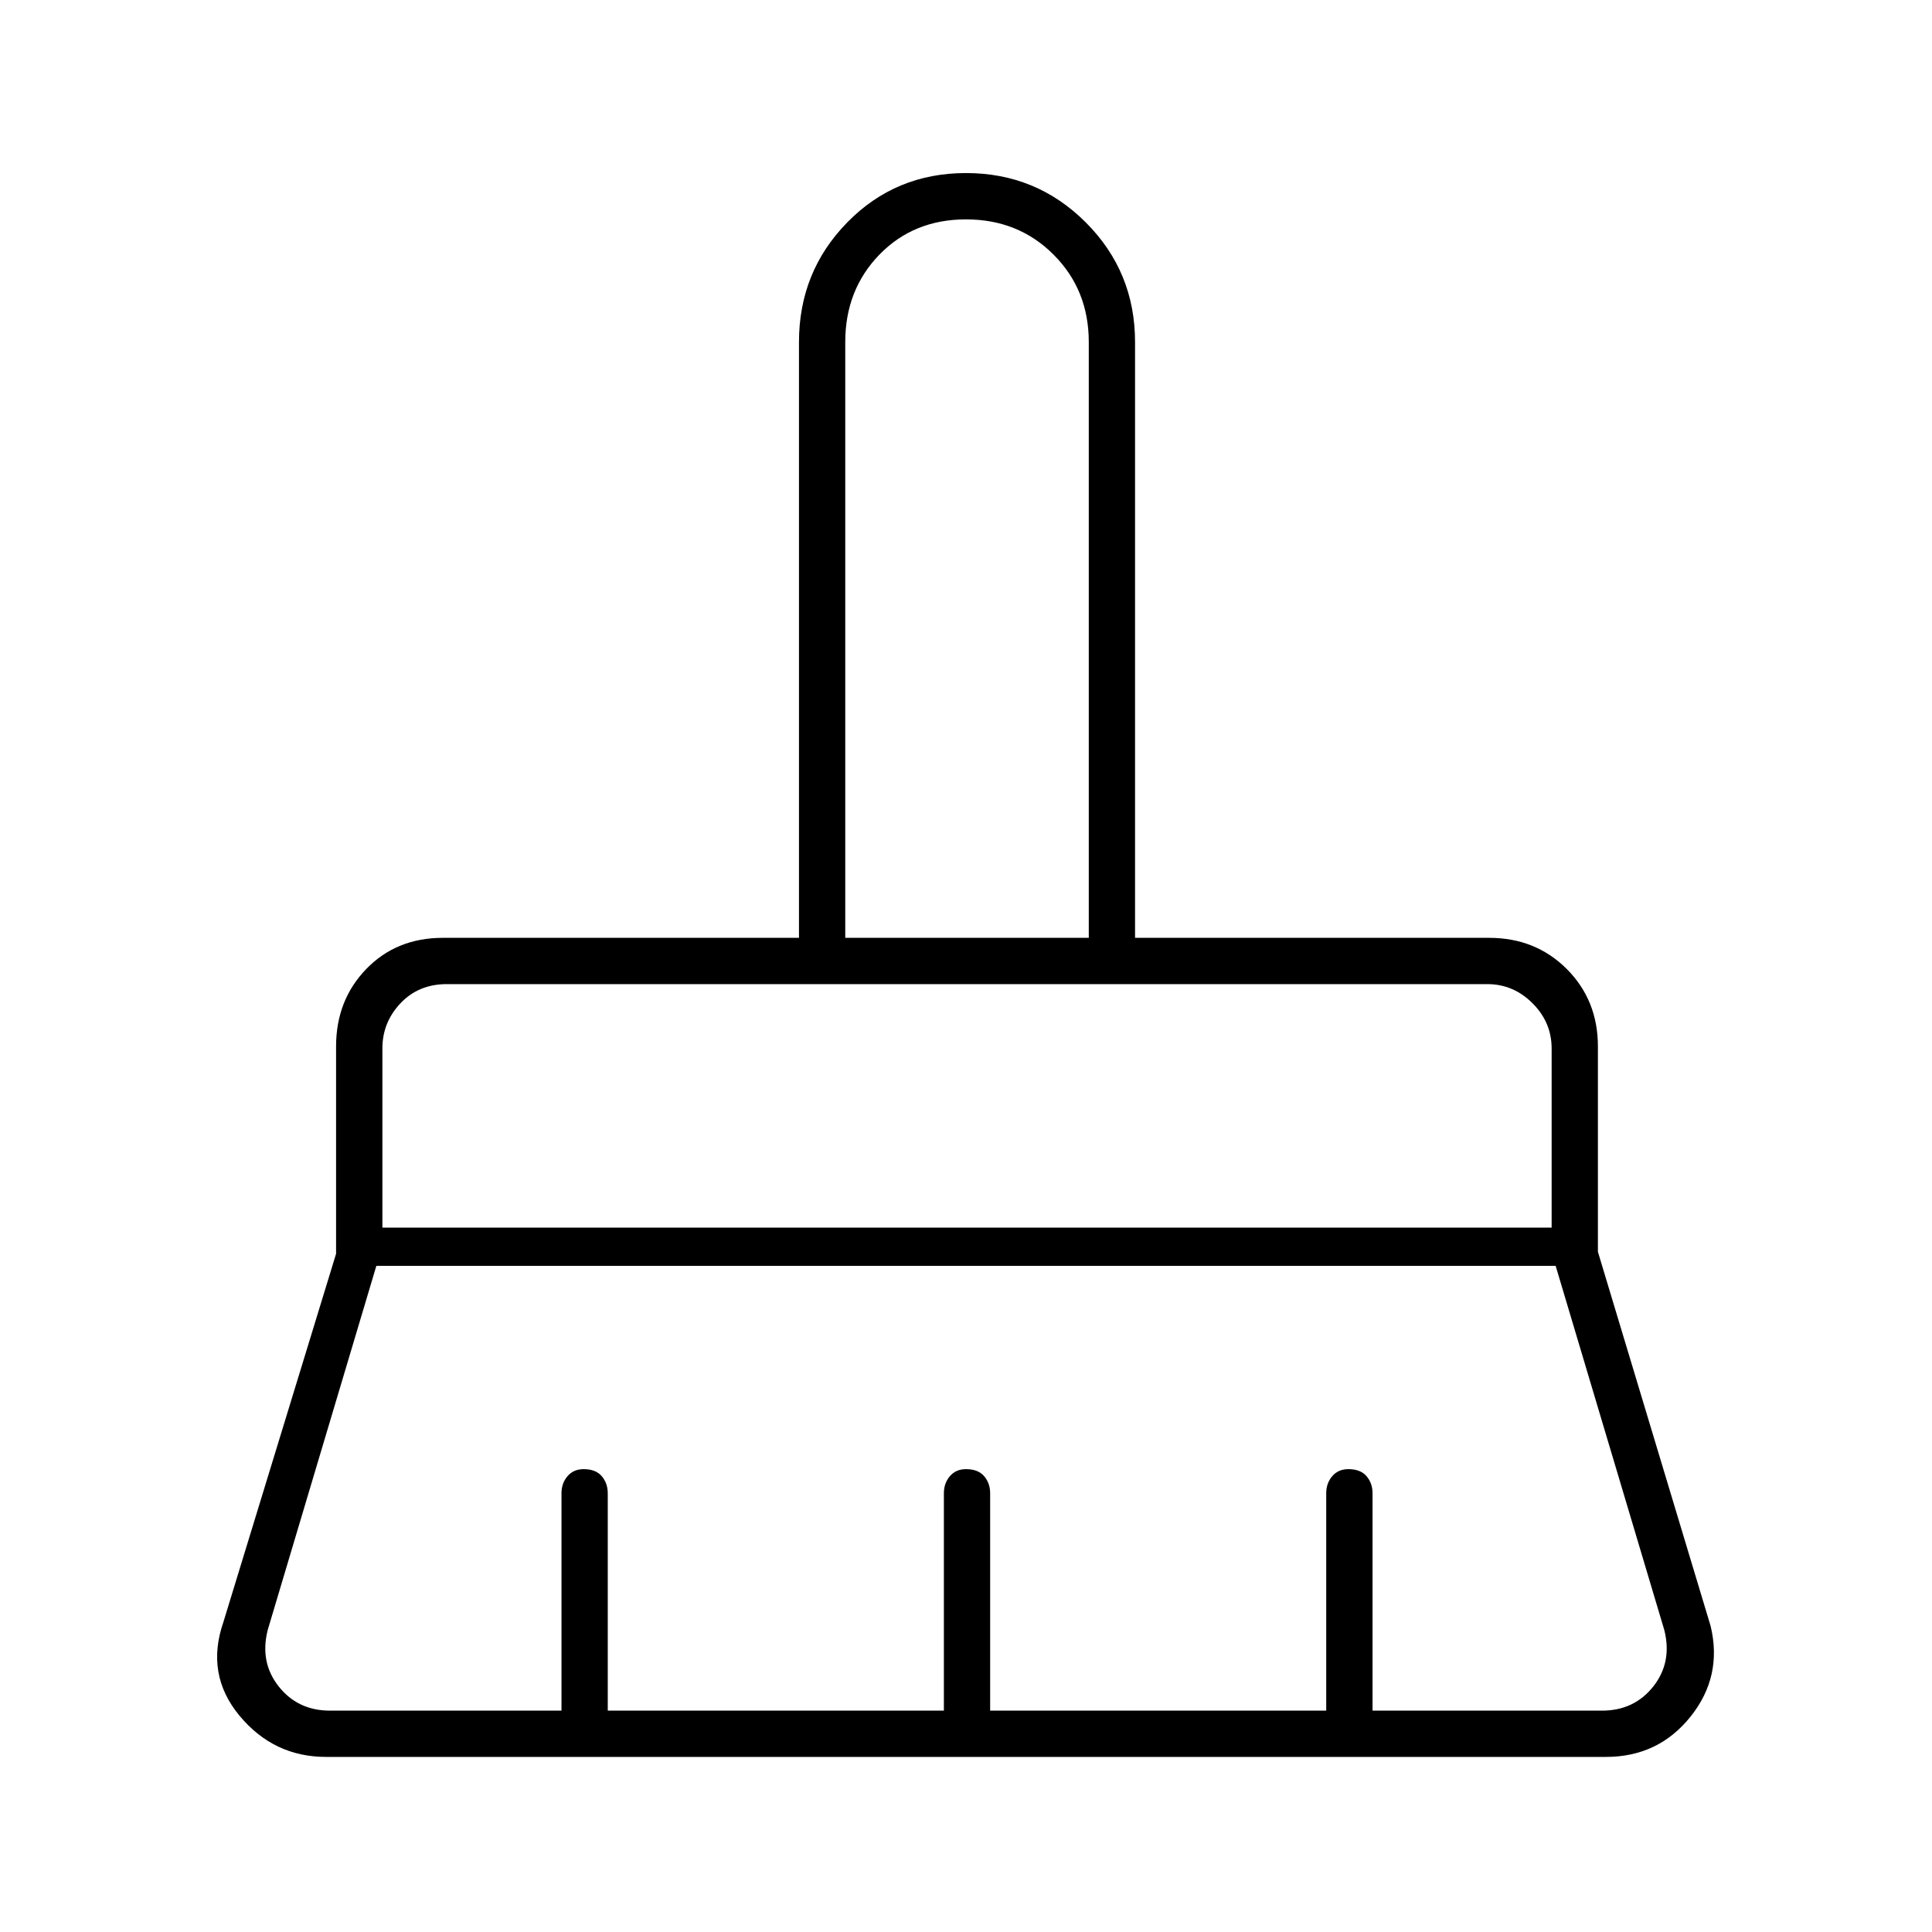 <svg xmlns="http://www.w3.org/2000/svg" height="40" width="40"><path d="M17.5 19.417h5.042V7.083q0-1.083-.73-1.812-.729-.729-1.812-.729-1.083 0-1.792.729Q17.5 6 17.5 7.083Zm-9.583 6h24.208v-3.709q0-.541-.396-.937t-.937-.396H9.25q-.583 0-.958.396t-.375.937Zm-1.084 10h4.792v-4.5q0-.209.125-.355.125-.145.333-.145.25 0 .375.145.125.146.125.355v4.5h6.959v-4.5q0-.209.125-.355.125-.145.333-.145.25 0 .375.145.125.146.125.355v4.5h6.958v-4.5q0-.209.125-.355.125-.145.334-.145.25 0 .375.145.125.146.125.355v4.5h4.75q.666 0 1.062-.5t.229-1.167l-2.25-7.542H7.792l-2.25 7.542q-.167.667.229 1.167t1.062.5Zm26.417.958H6.75q-1.083 0-1.792-.854-.708-.854-.333-1.938l2.333-7.625v-4.291q0-.959.625-1.605.625-.645 1.584-.645h7.375V7.083q0-1.458 1-2.479 1-1.021 2.458-1.021 1.458 0 2.479 1.021Q23.5 5.625 23.5 7.083v12.334h7.333q.959 0 1.605.645.645.646.645 1.605v4.25l2.334 7.75q.25 1.041-.417 1.875-.667.833-1.75.833Zm-1.125-16H7.917 32.125Zm-9.583-.958H17.5h5.042Z"/></svg>